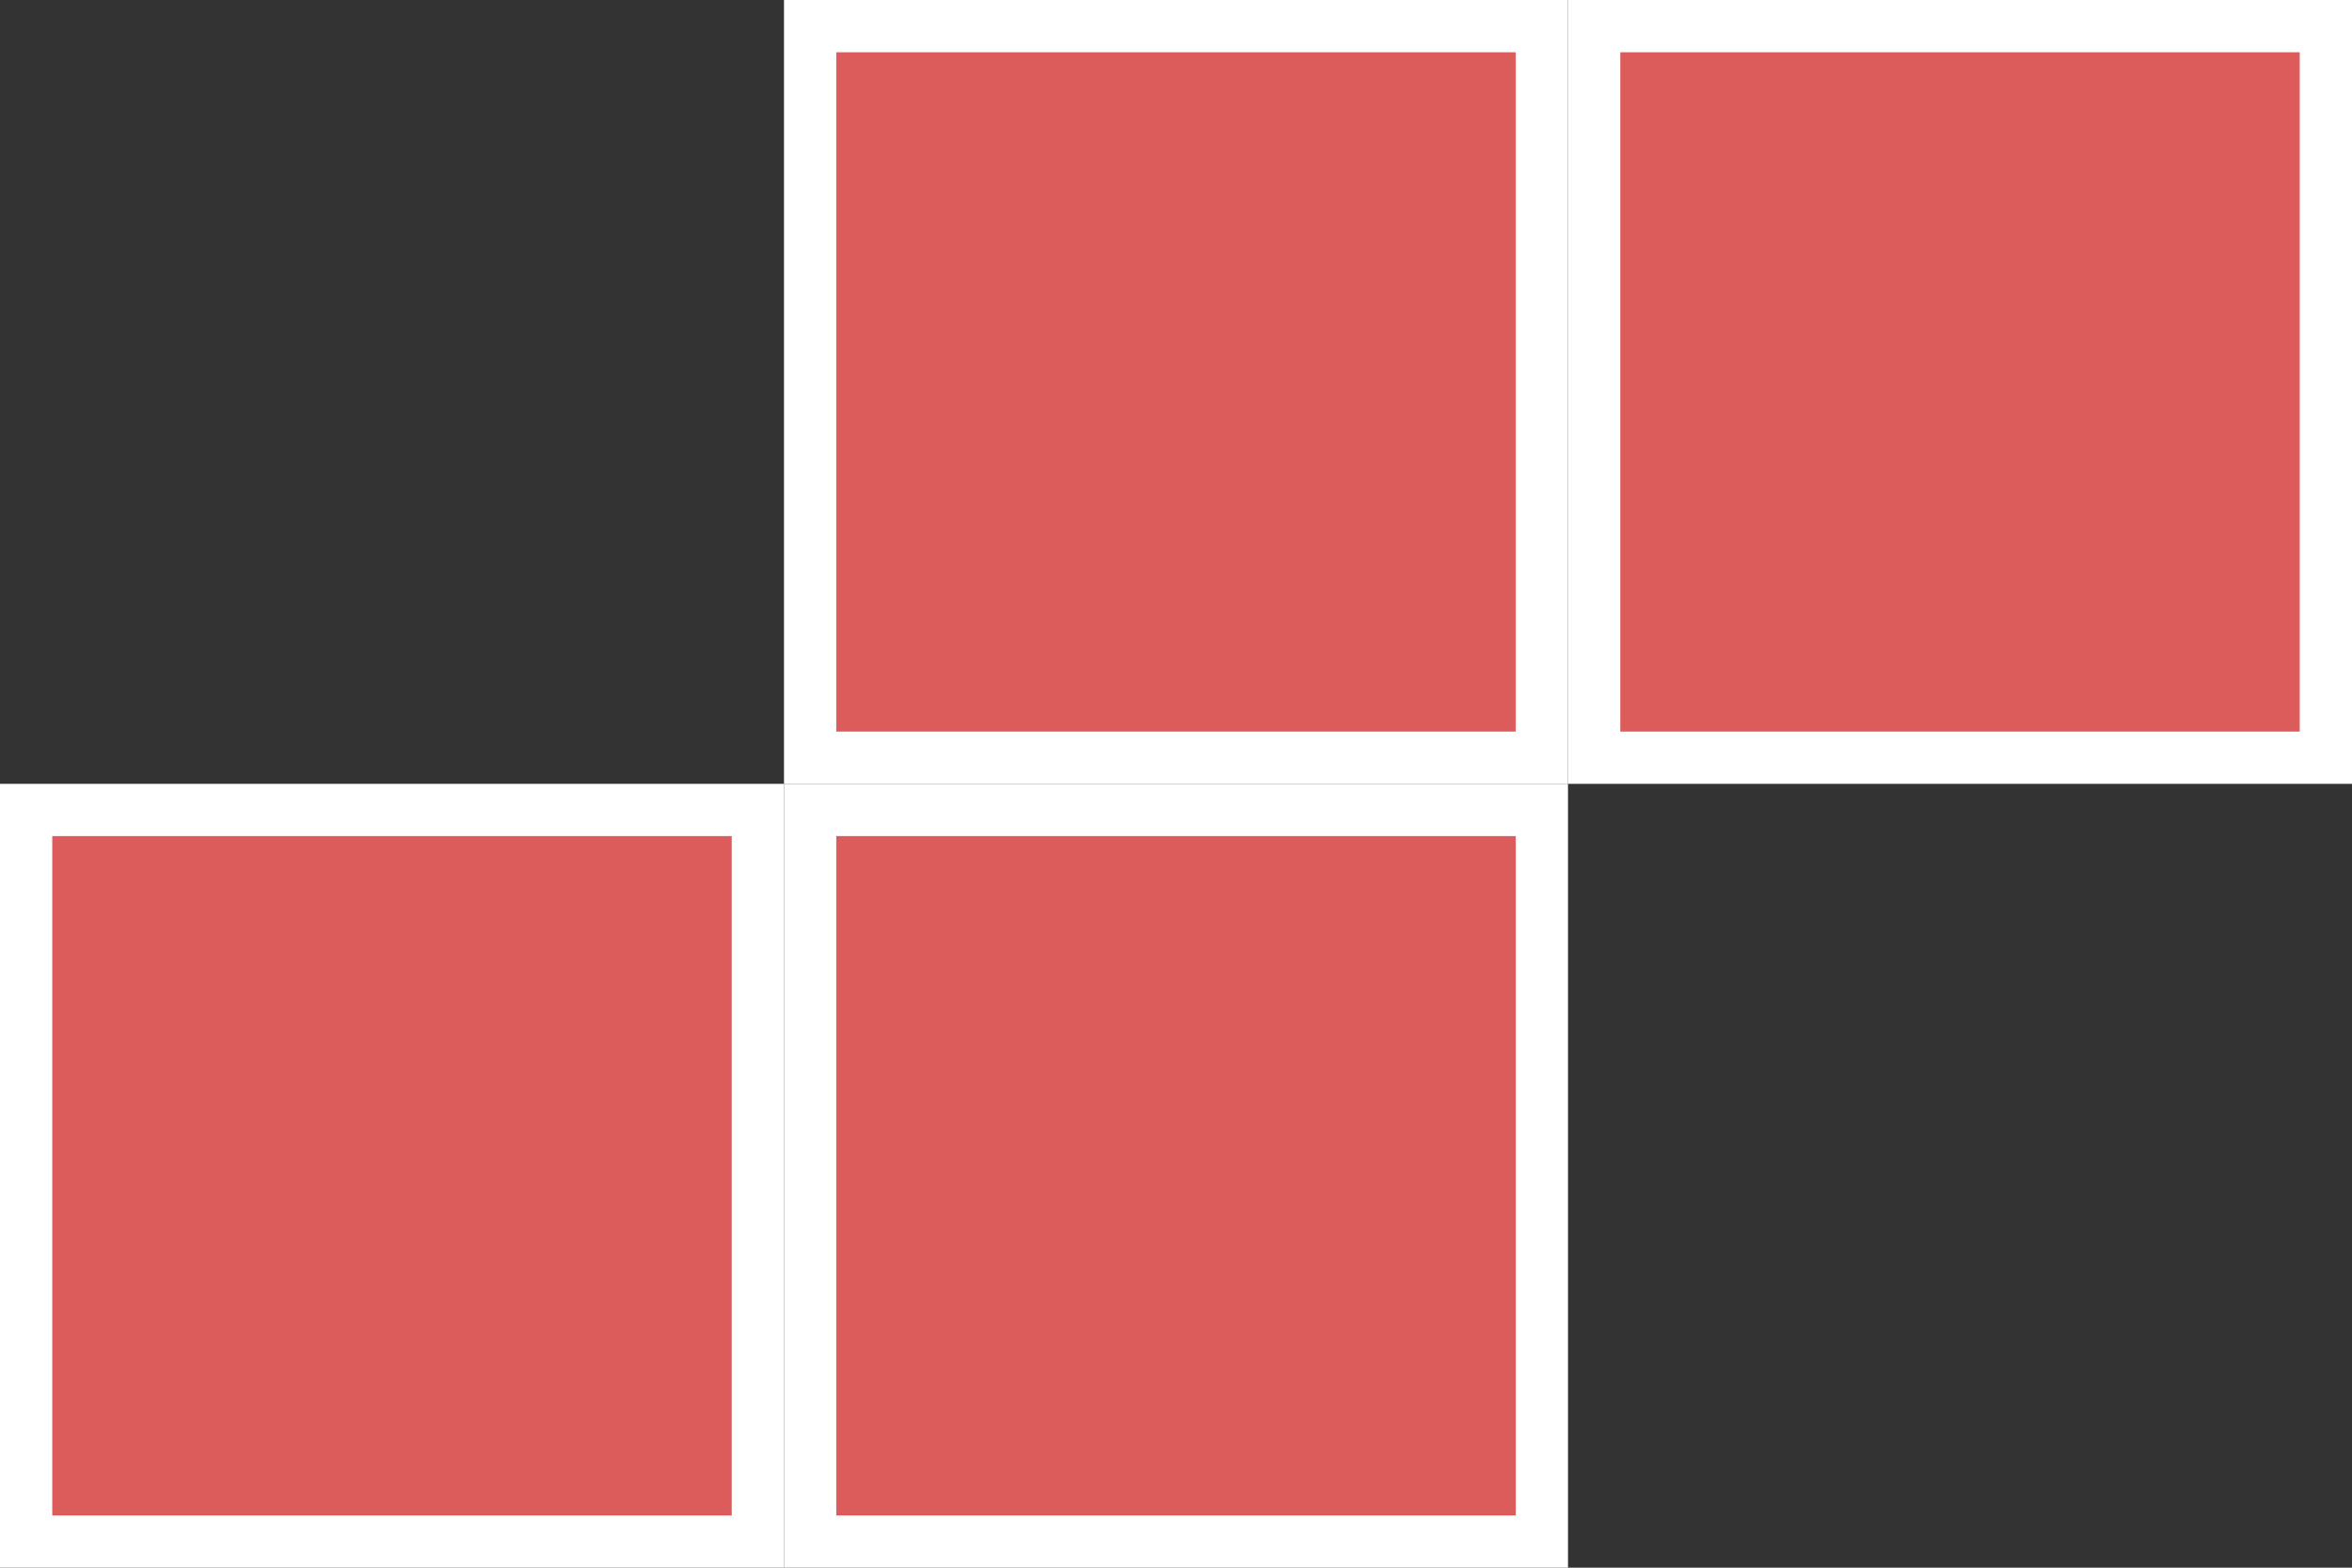 <svg id="Layer_4" data-name="Layer 4" xmlns="http://www.w3.org/2000/svg" viewBox="0 0 90 60"><rect x="0" y="0" width="90" height="60" fill="#333333" stroke="none"/><defs><style>.cls-1{fill:#dc5c5c;}.cls-2{fill:#fff;}</style></defs><rect class="cls-1" x="31" y="31" width="28" height="28"/><path class="cls-2" d="M58,32V58H32V32H58m2-2H30V60H60V30Z" transform="translate(0 0)"/><rect class="cls-1" x="61" y="1" width="28" height="28"/><path class="cls-2" d="M88,2V28H62V2H88m2-2H60V30H90V0Z" transform="translate(0 0)"/><rect class="cls-1" x="1" y="31" width="28" height="28"/><path class="cls-2" d="M28,32V58H2V32H28m2-2H0V60H30V30Z" transform="translate(0 0)"/><rect class="cls-1" x="31" y="1" width="28" height="28"/><path class="cls-2" d="M58,2V28H32V2H58m2-2H30V30H60V0Z" transform="translate(0 0)"/></svg>